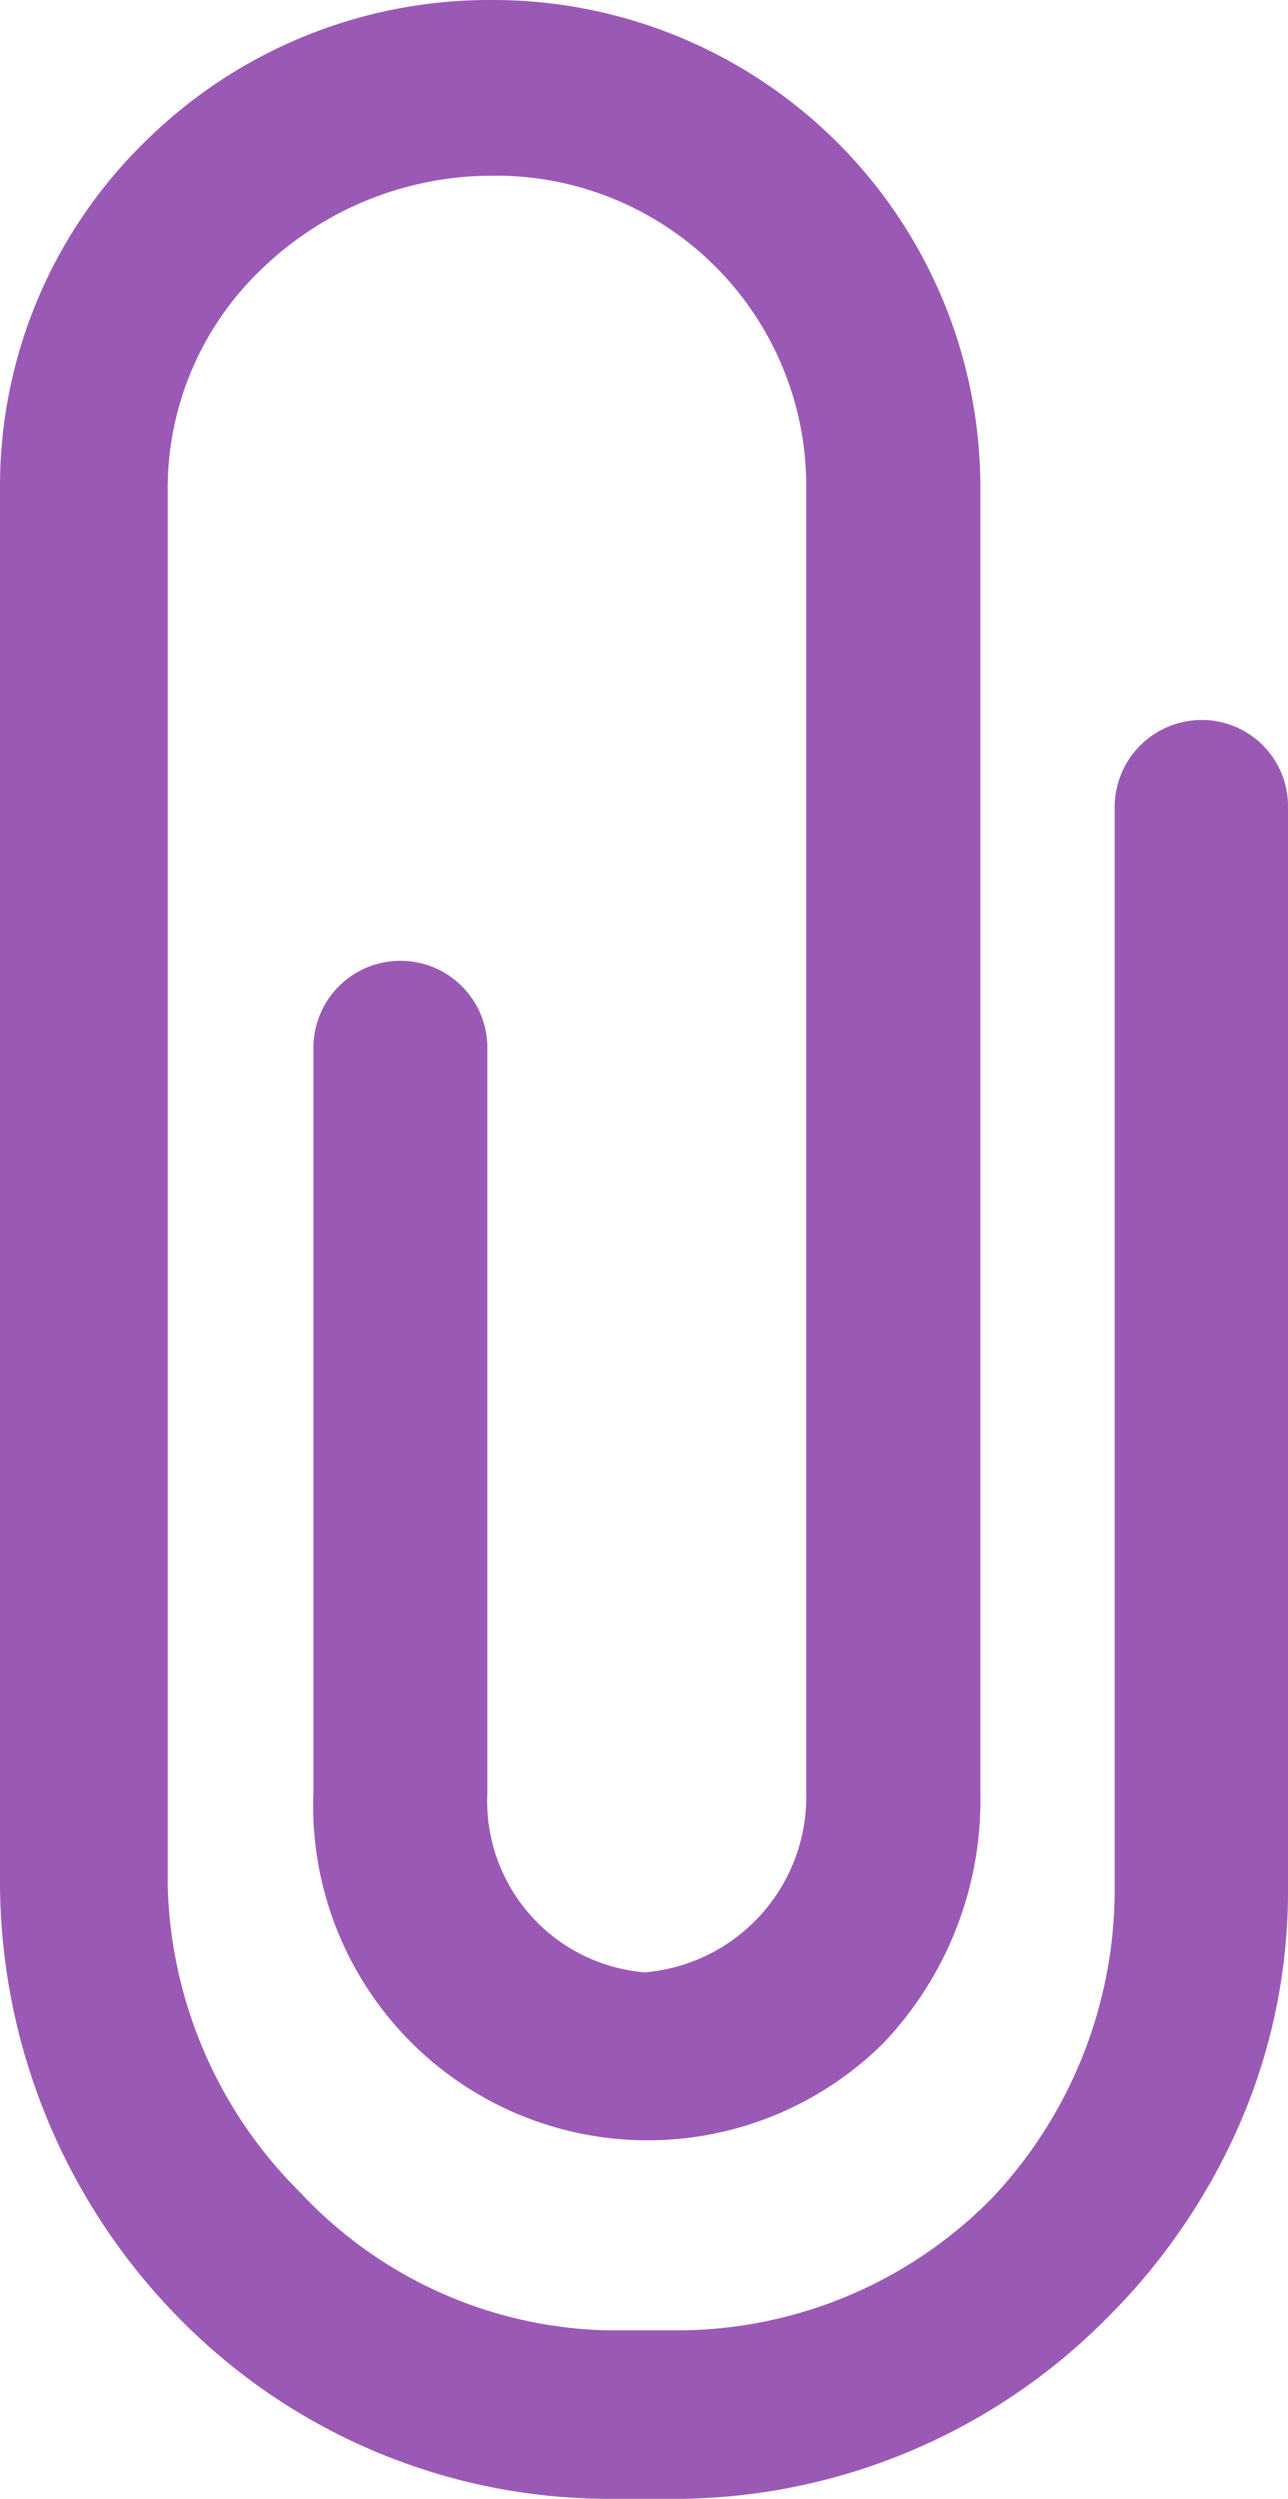<svg xmlns="http://www.w3.org/2000/svg" width="8.248" height="16" viewBox="0 0 8.248 16">
  <path id="Icon_ionic-ios-attach" data-name="Icon ionic-ios-attach" d="M17.567,6.86a.558.558,0,0,0-.557.557v6.941a2.879,2.879,0,0,1-.786,1.967,2.826,2.826,0,0,1-1.982.846h-.486a2.775,2.775,0,0,1-1.957-.878,2.867,2.867,0,0,1-.853-1.971V5.367a1.941,1.941,0,0,1,.618-1.41,2.125,2.125,0,0,1,1.464-.582,1.987,1.987,0,0,1,2.007,1.992V13.73A1.129,1.129,0,0,1,14,14.879a1.1,1.1,0,0,1-1.007-1.15V8.959a.557.557,0,1,0-1.114,0v4.77a2.142,2.142,0,0,0,3.646,1.607,2.255,2.255,0,0,0,.625-1.607V5.367A3.121,3.121,0,0,0,13.018,2.25a3.133,3.133,0,0,0-2.221.911,3.081,3.081,0,0,0-.925,2.21v8.955a3.99,3.99,0,0,0,1.164,2.785,3.86,3.86,0,0,0,2.717,1.139h.486a3.9,3.9,0,0,0,2.71-1.146,4.011,4.011,0,0,0,.853-1.235,3.738,3.738,0,0,0,.318-1.5V7.417A.552.552,0,0,0,17.567,6.86Z" transform="translate(-9.872 -2.25)" fill="#9B59B6"/>
</svg>
